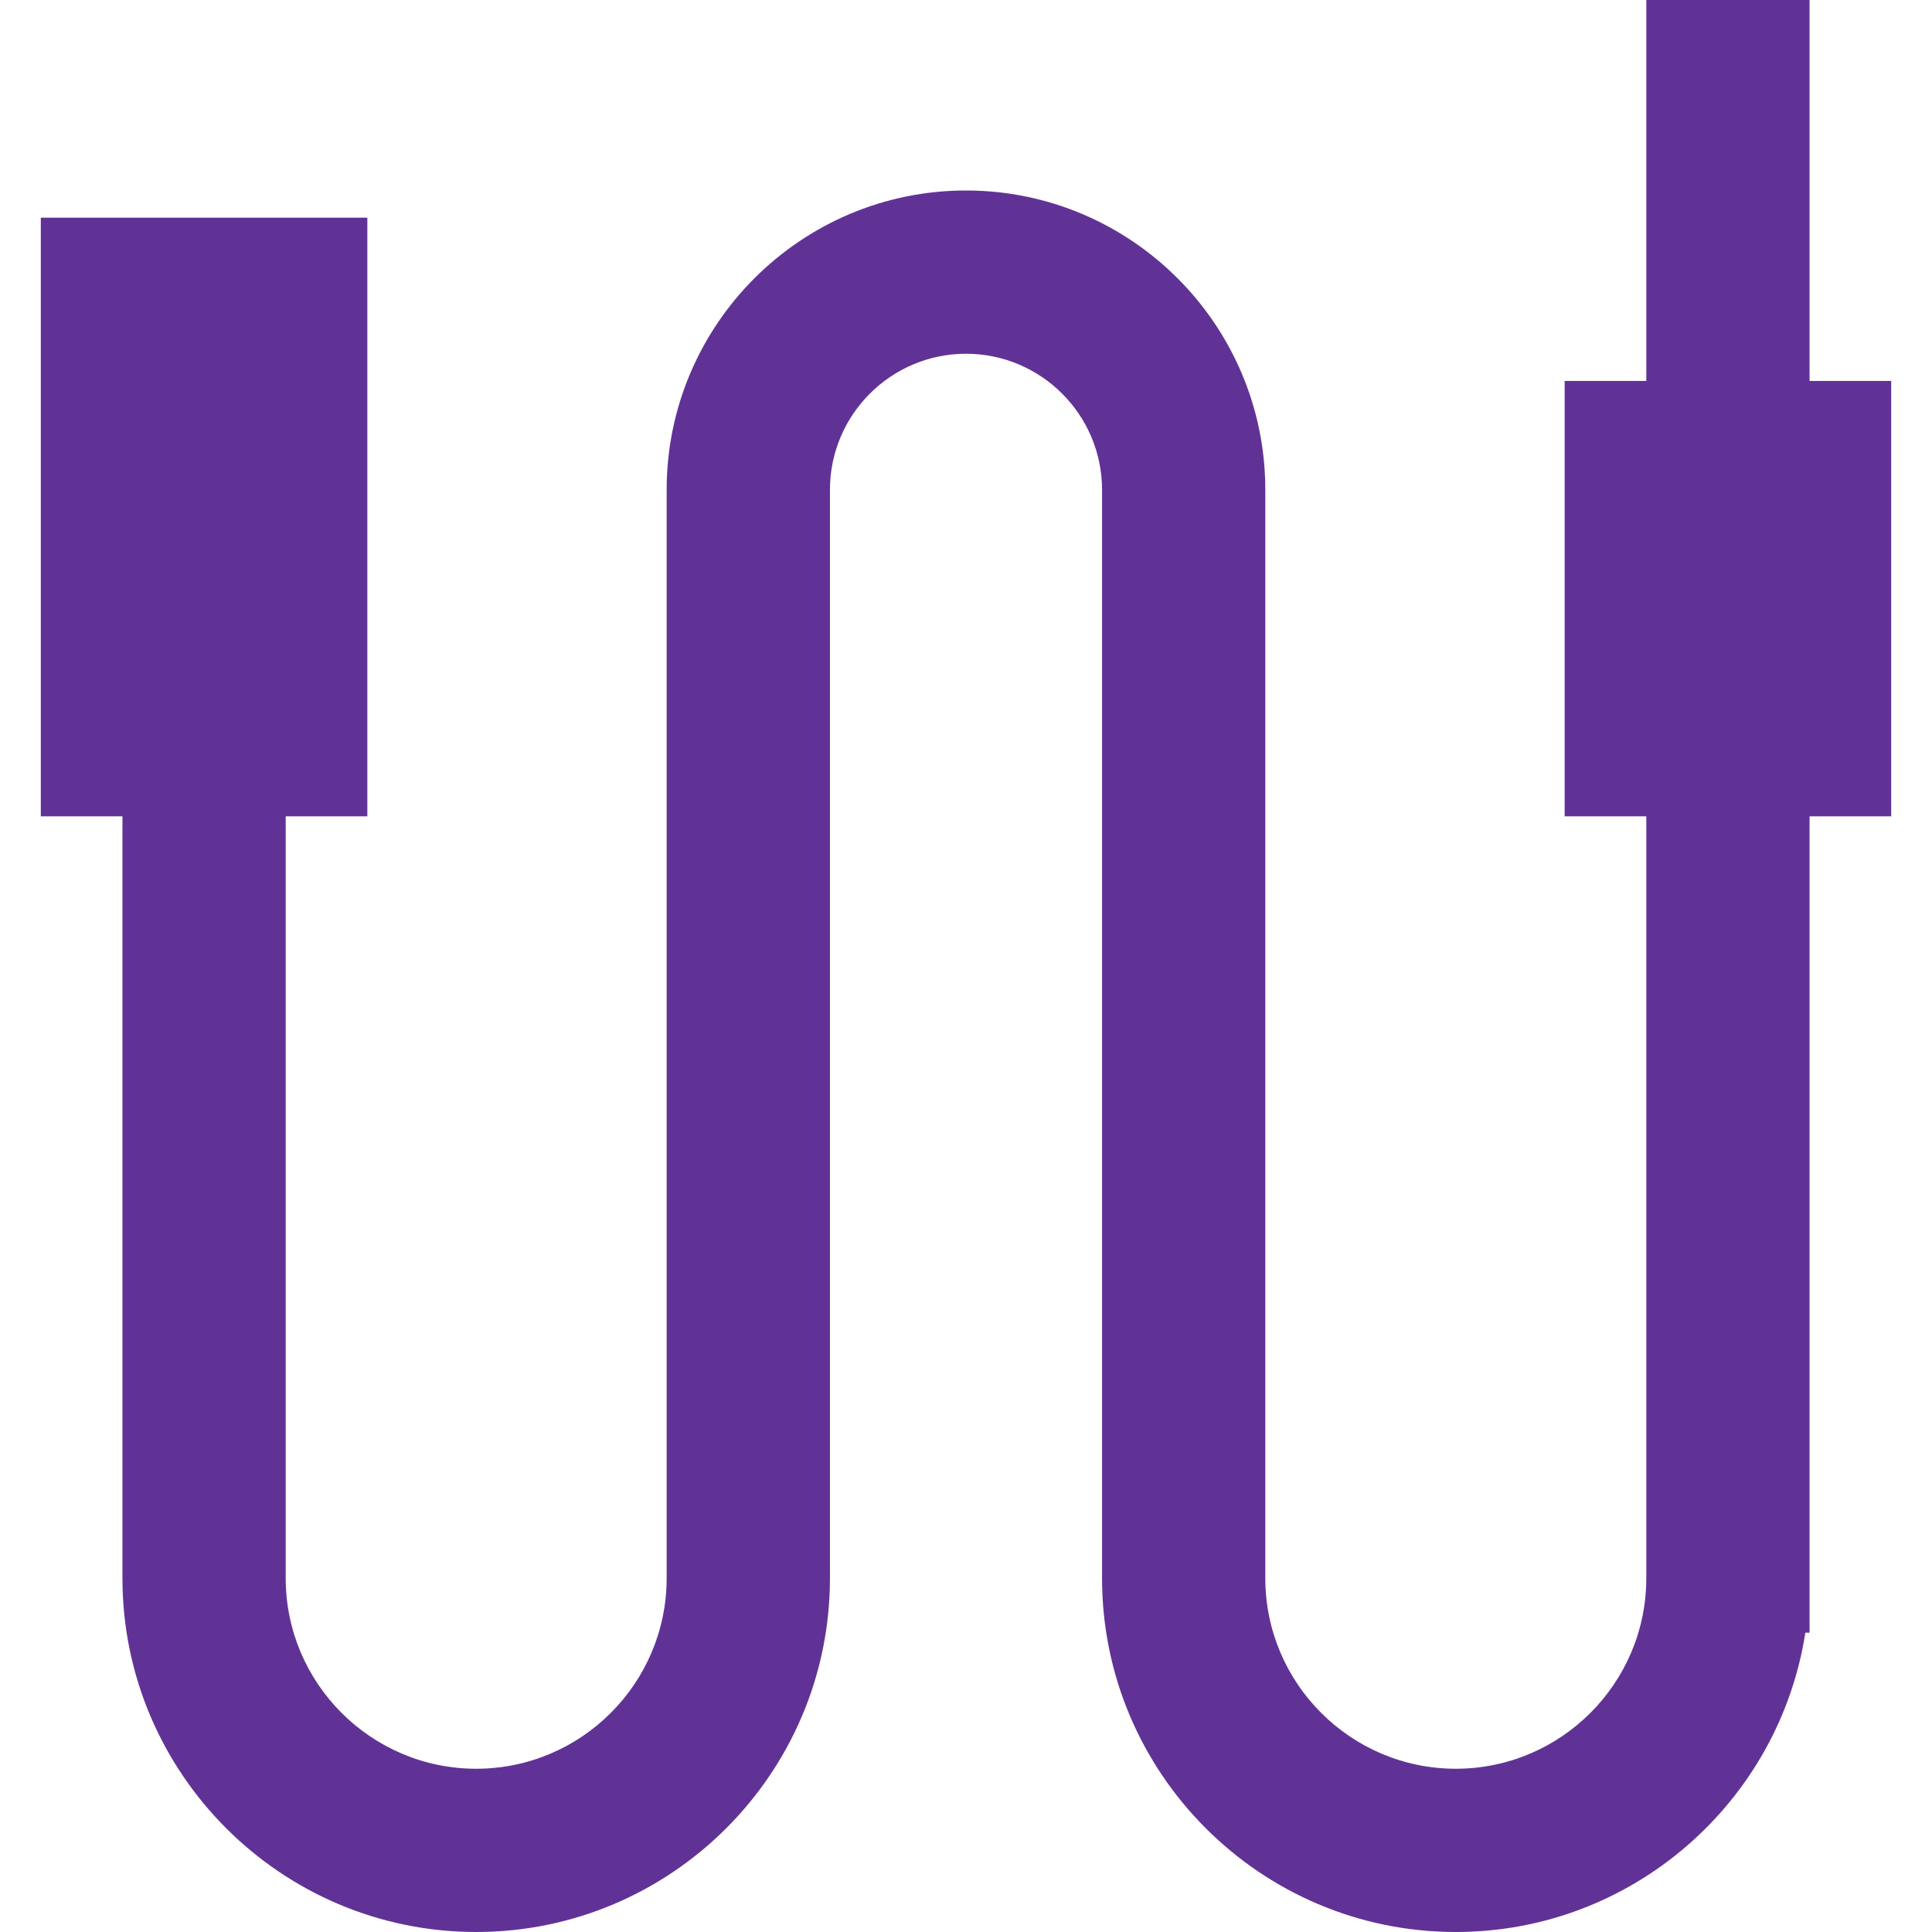 <svg width="50" height="50" viewBox="0 0 50 50" fill="none" xmlns="http://www.w3.org/2000/svg">
<path d="M46.831 9.859V0H42.606V9.859H40.493V21.127H42.606V40.845C42.606 43.563 40.394 45.775 37.676 45.775C34.958 45.775 32.746 43.563 32.746 40.845V12.676C32.746 8.405 29.271 4.93 25 4.93C20.729 4.93 17.253 8.405 17.253 12.676V40.845C17.253 43.563 15.042 45.775 12.324 45.775C9.606 45.775 7.394 43.563 7.394 40.845V21.127H9.507V5.634H1.056V21.127H3.169V40.845C3.169 45.893 7.276 50 12.324 50C17.372 50 21.479 45.893 21.479 40.845V12.676C21.479 10.735 23.058 9.155 25 9.155C26.941 9.155 28.521 10.735 28.521 12.676V40.845C28.521 45.893 32.628 50 37.676 50C42.245 50 46.043 46.635 46.722 42.254H46.831V21.127H48.944V9.859H46.831Z" fill="#613296"/>
</svg>

